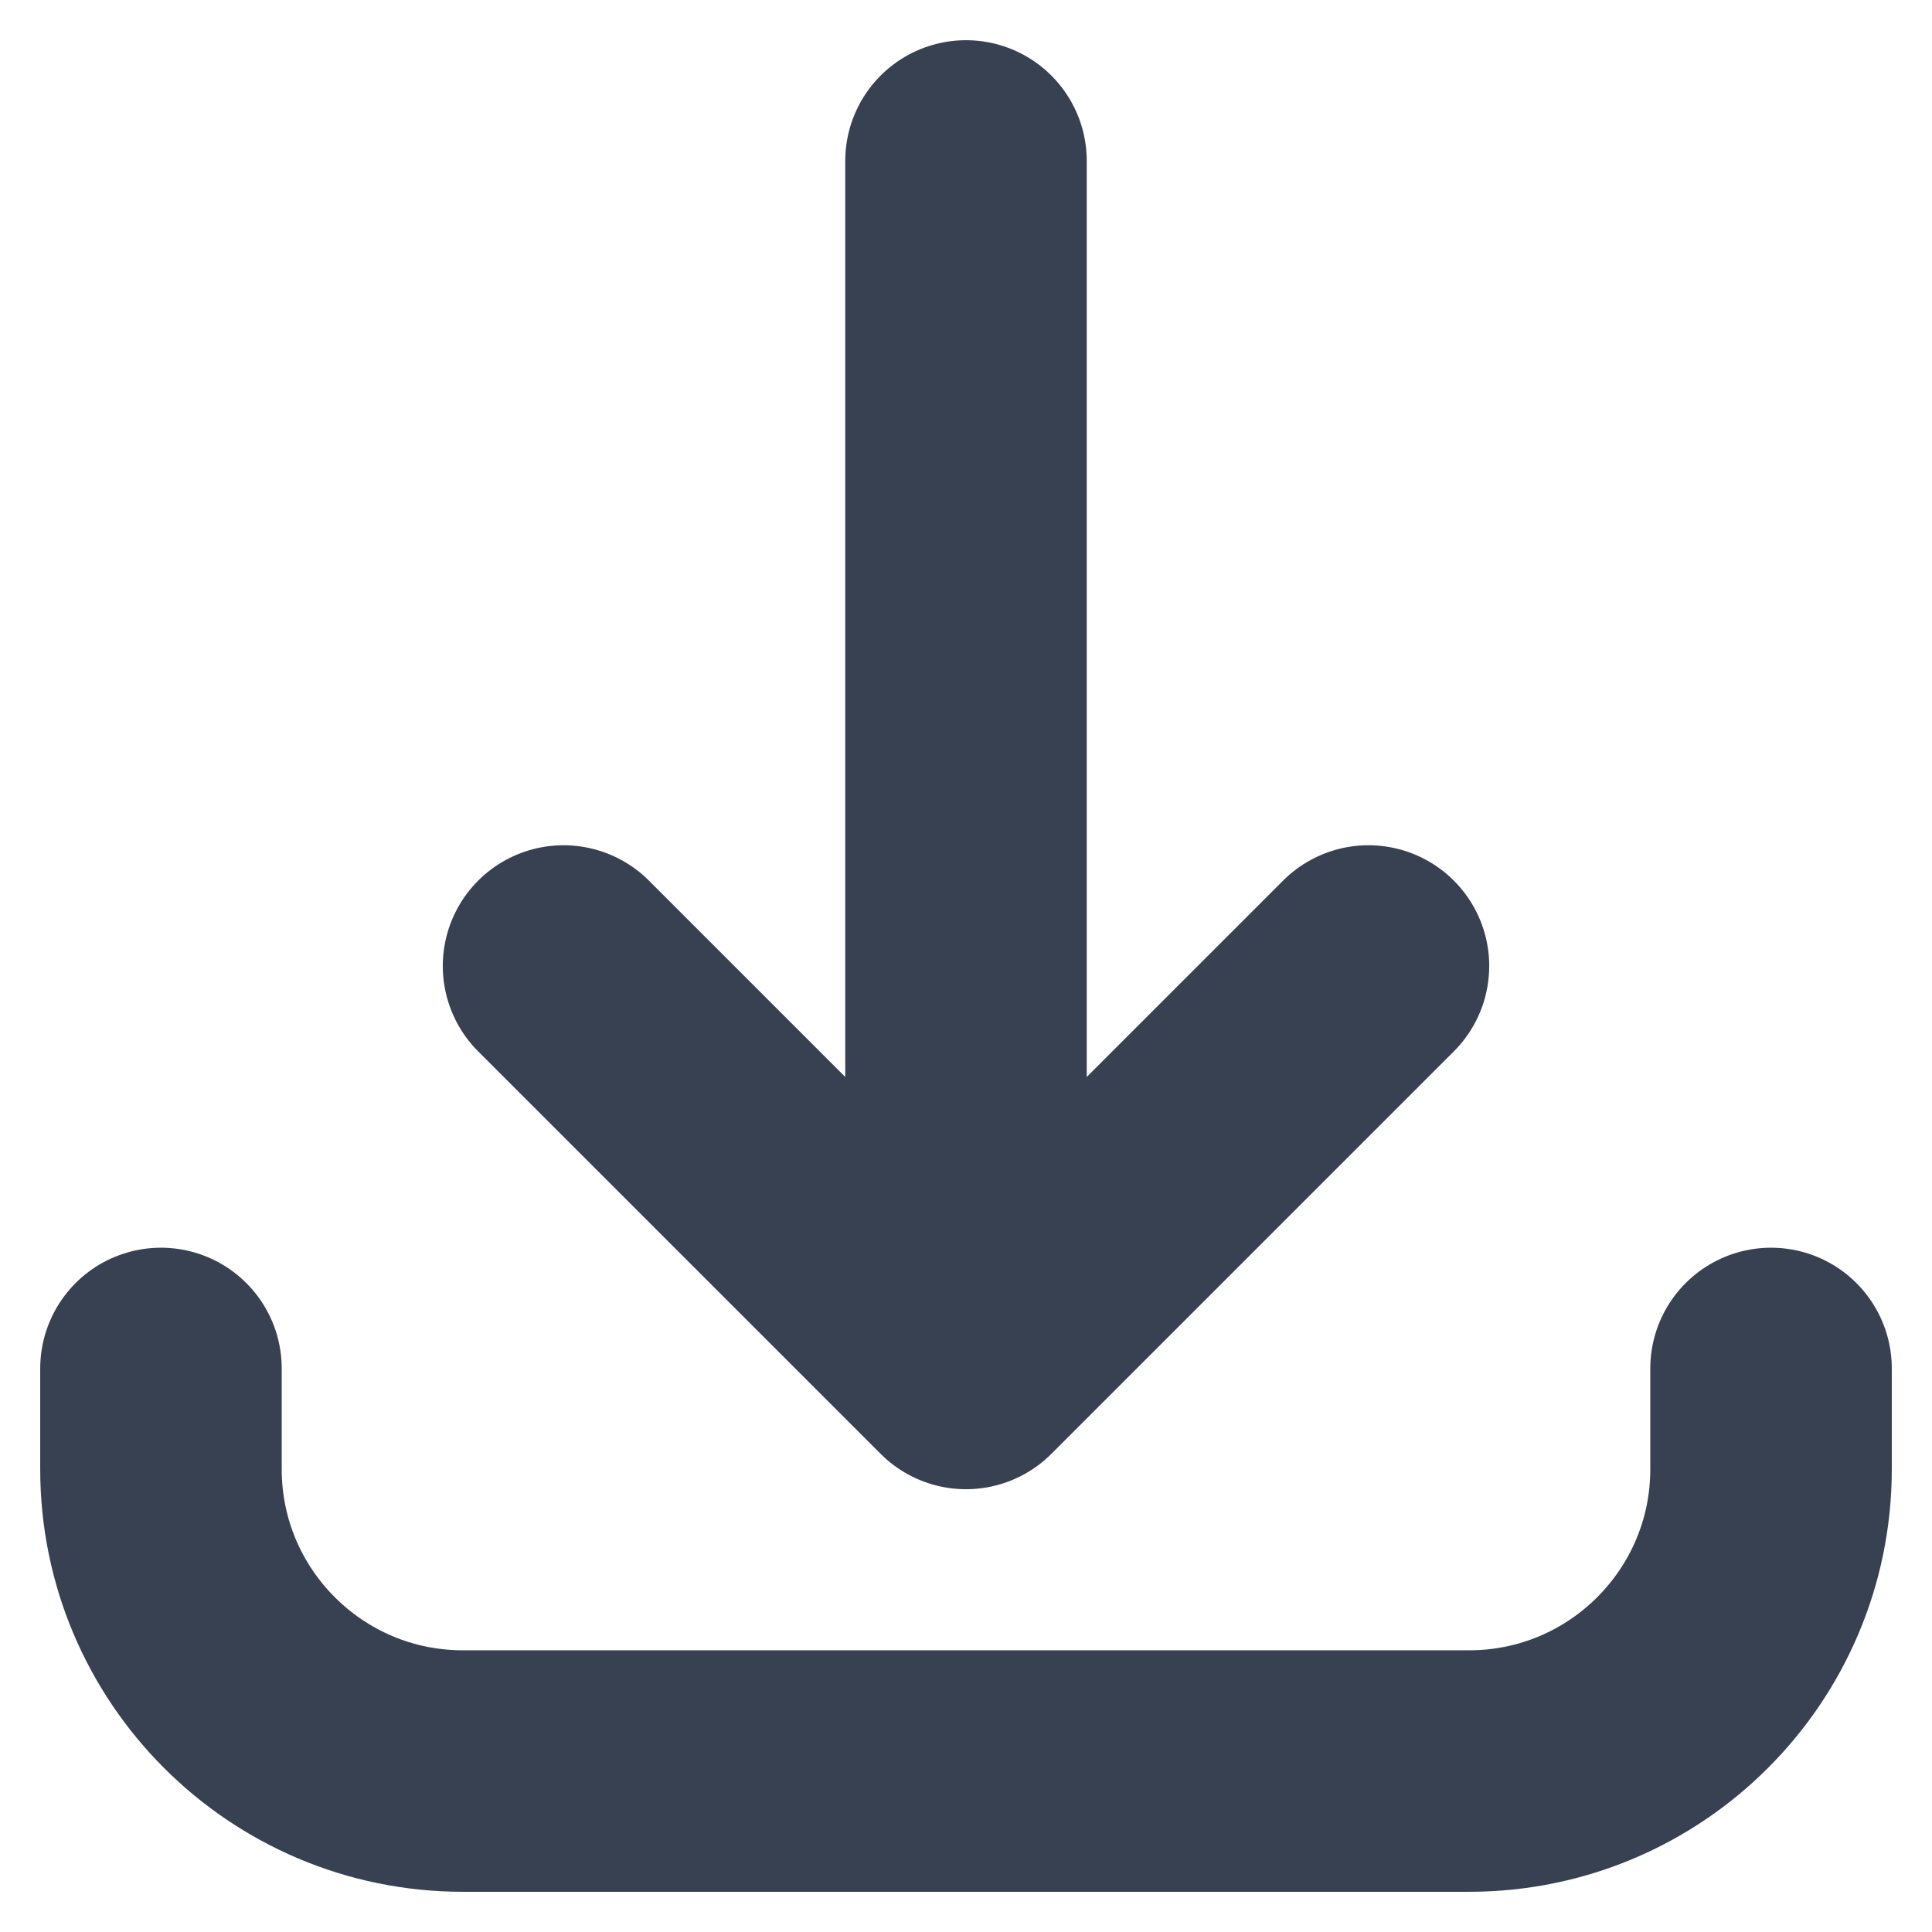 <svg width="16" height="16" viewBox="0 0 16 16" fill="none" xmlns="http://www.w3.org/2000/svg">
<path d="M1.333 11.333L1.333 12.167C1.333 13.547 2.453 14.667 3.833 14.667L12.167 14.667C13.547 14.667 14.667 13.547 14.667 12.167L14.667 11.333M11.333 8L8 11.333M8 11.333L4.667 8M8 11.333L8 1.333" stroke="#374151" stroke-width="2" stroke-linecap="round" stroke-linejoin="round"/>
</svg>
